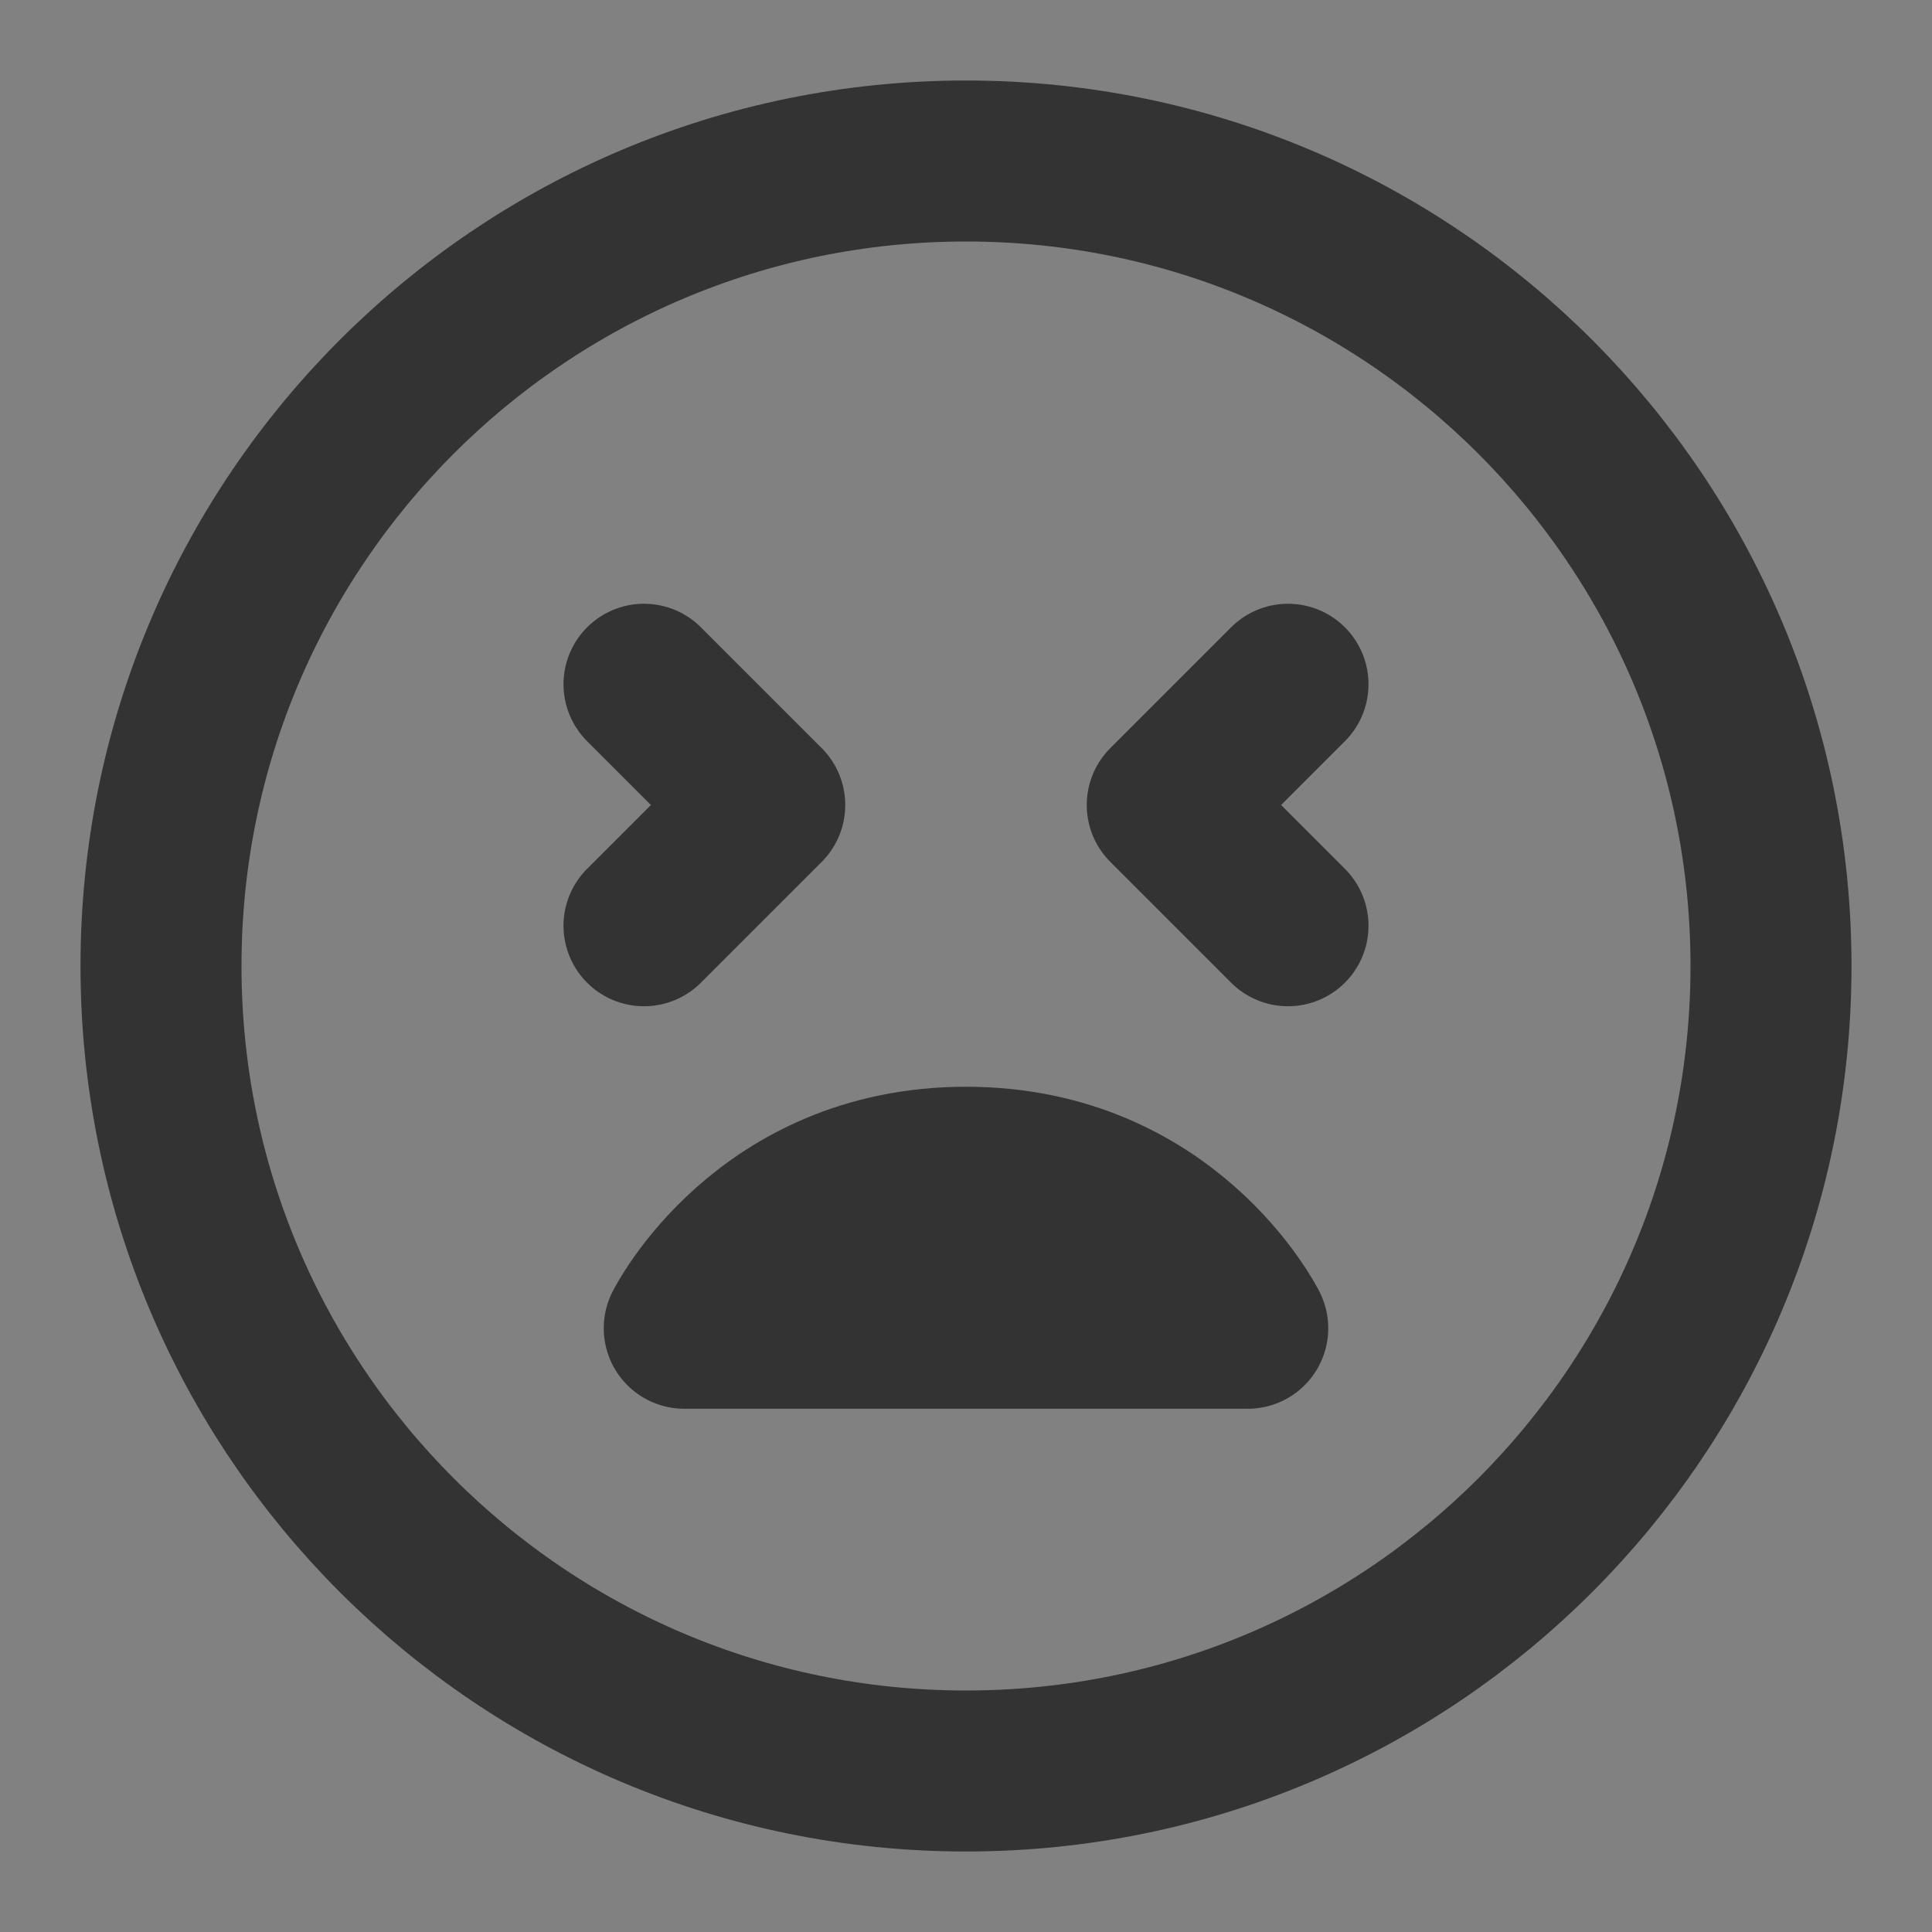 <?xml version="1.0" encoding="UTF-8"?><svg width="24" height="24" viewBox="0 0 48 48" fill="none" xmlns="http://www.w3.org/2000/svg"><rect x="0" y="0" width="48" height="48" fill="#808080" stroke="none"/><rect width="48" height="48" fill="white" fill-opacity="0.01"/><path d="M24 44C35.046 44 44 35.046 44 24C44 12.954 35.046 4 24 4C12.954 4 4 12.954 4 24C4 35.046 12.954 44 24 44Z" fill="none" stroke="#333" stroke-width="4" stroke-linejoin="round"/><path d="M24 29C29 29 31 33 31 33H17C17 33 19 29 24 29Z" stroke="#333" stroke-width="4" stroke-linecap="round" stroke-linejoin="round"/><path d="M32 17L29 20L32 23" stroke="#333" stroke-width="4" stroke-linecap="round" stroke-linejoin="round"/><path d="M16 17L19 20L16 23" stroke="#333" stroke-width="4" stroke-linecap="round" stroke-linejoin="round"/></svg>